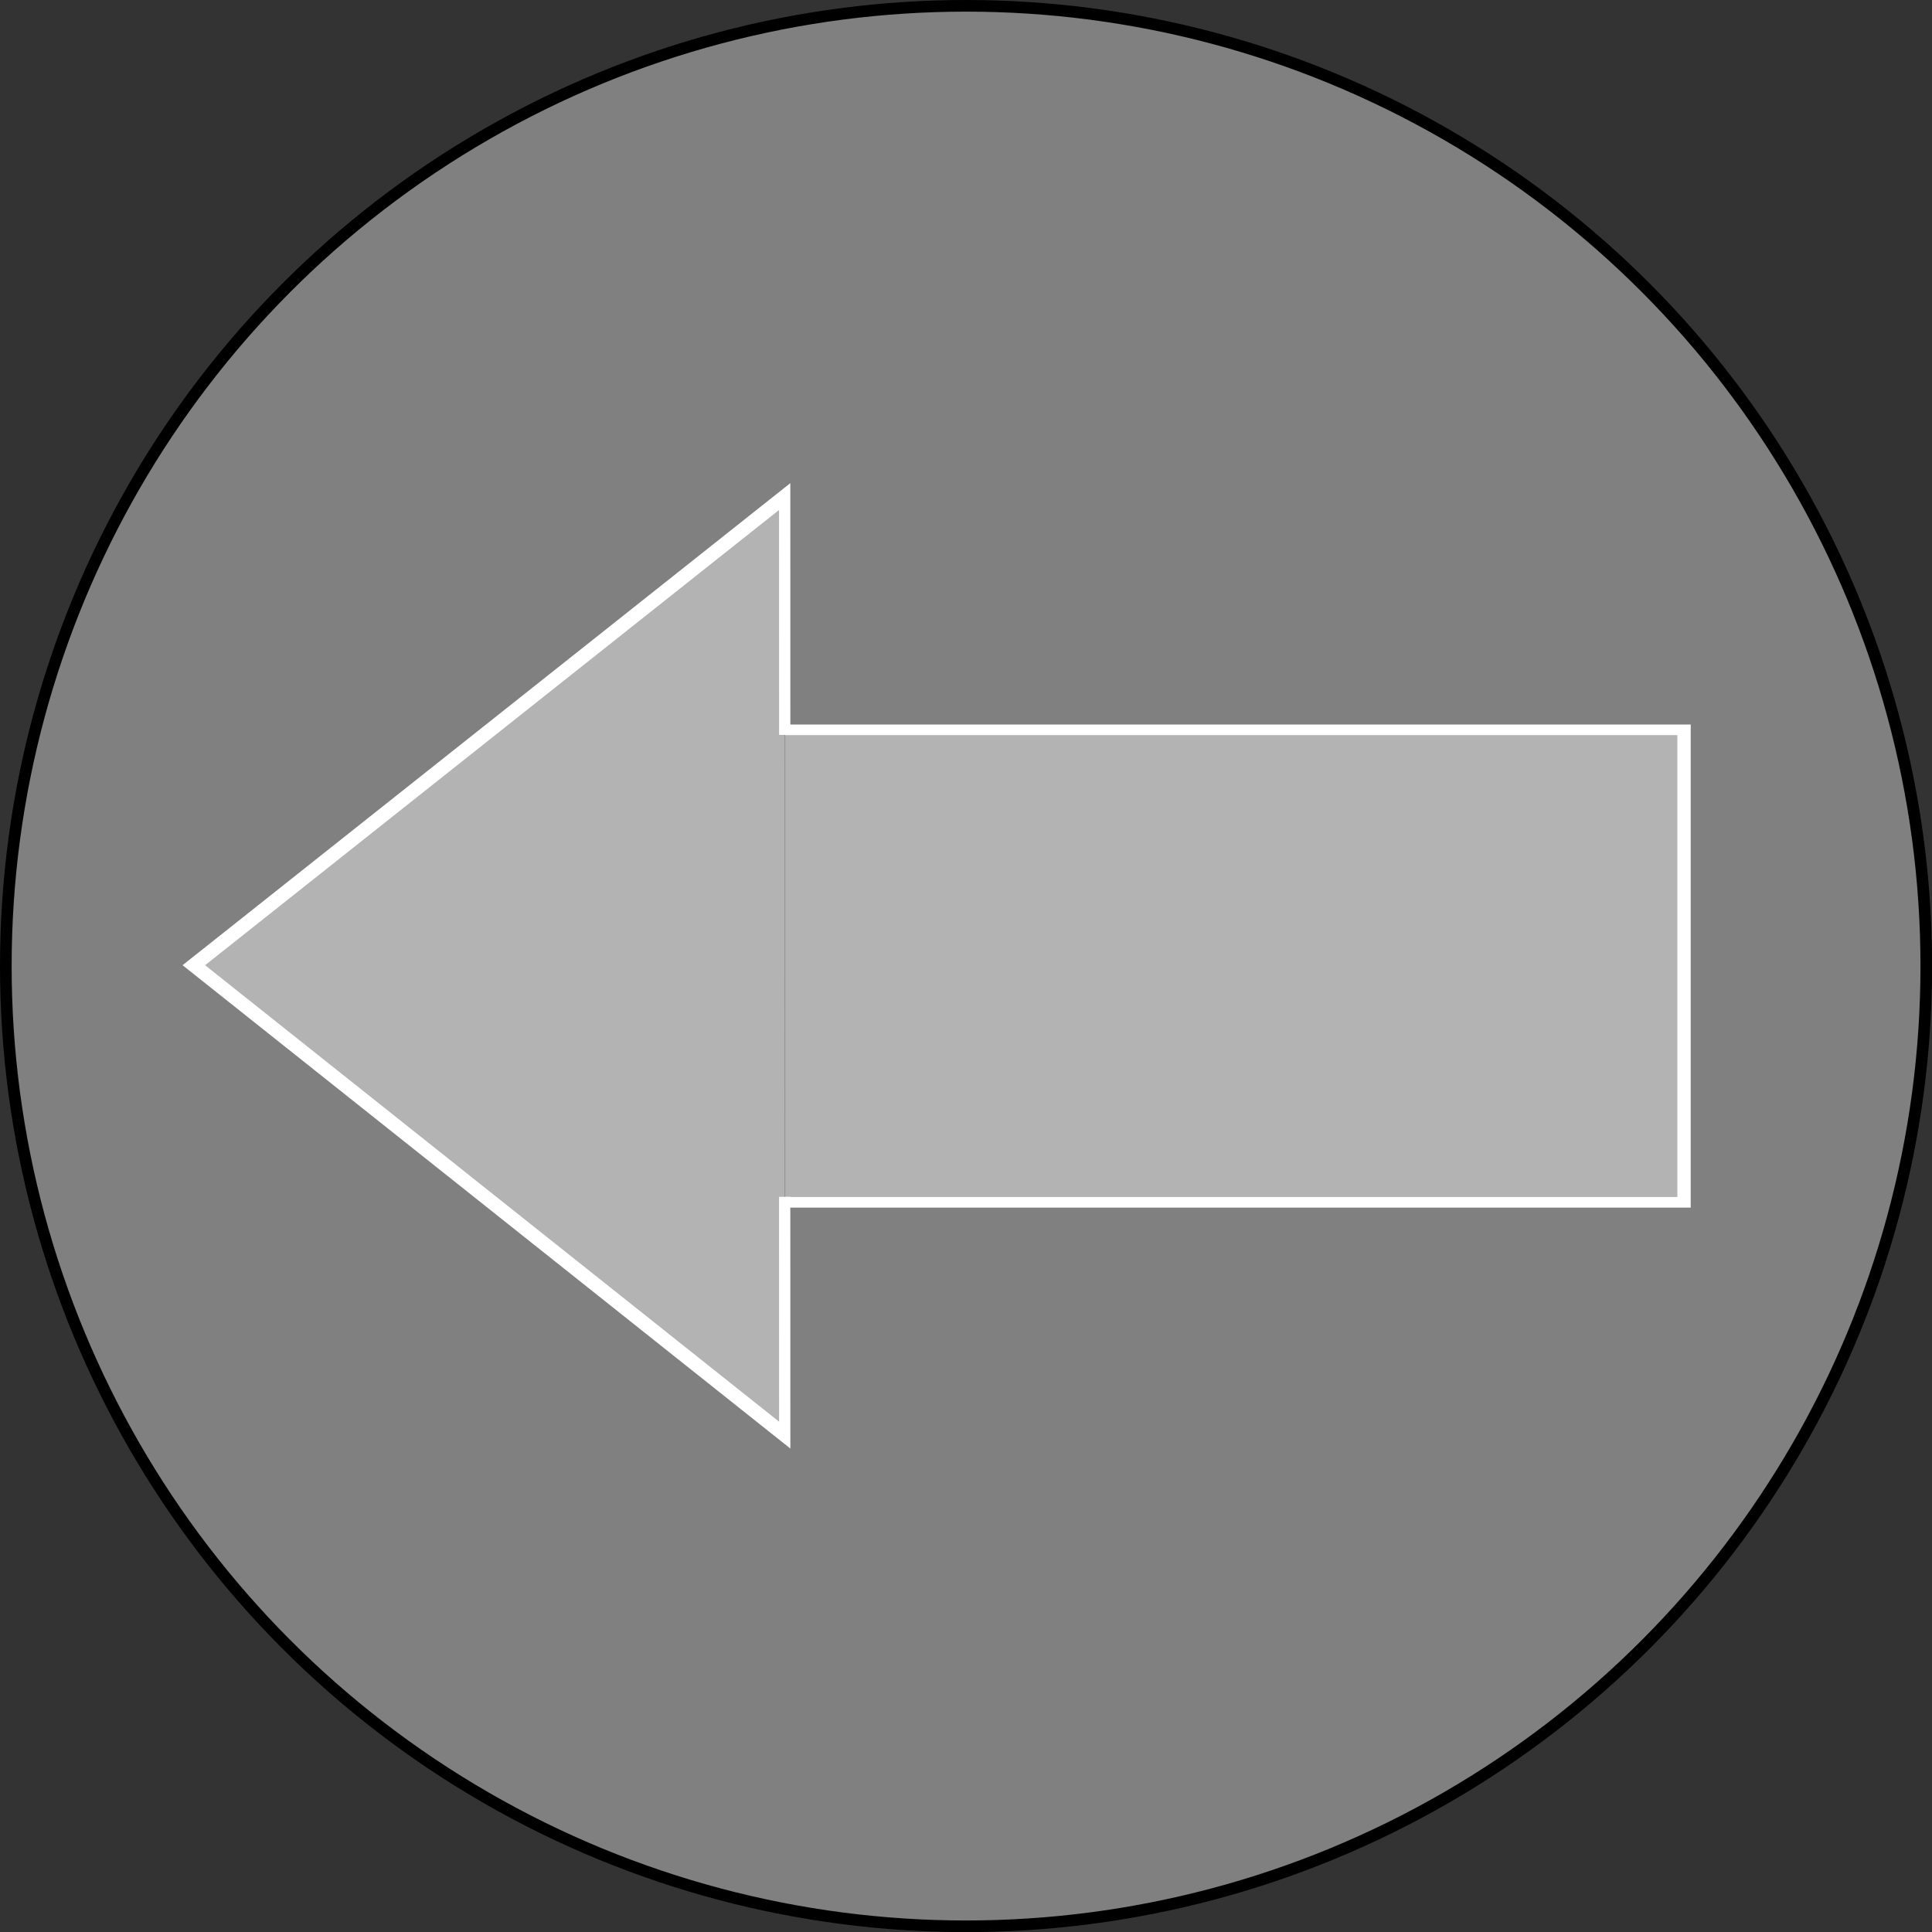 <?xml version="1.0" encoding="UTF-8" standalone="no"?>
<svg
   xmlns:dc="http://purl.org/dc/elements/1.1/"
   xmlns:cc="http://creativecommons.org/ns#"
   xmlns:rdf="http://www.w3.org/1999/02/22-rdf-syntax-ns#"
   xmlns:svg="http://www.w3.org/2000/svg"
   xmlns="http://www.w3.org/2000/svg"
   xmlns:sodipodi="http://sodipodi.sourceforge.net/DTD/sodipodi-0.dtd"
   xmlns:inkscape="http://www.inkscape.org/namespaces/inkscape"
   width="64"
   height="64"
   viewBox="0 0 16.933 16.933"
   version="1.1"
   id="svg8"
   sodipodi:docname="Left.svg"
   inkscape:version="1.0.2 (e86c870879, 2021-01-15)">
  <rect x="0" y="0" width="16.933" height="16.933" fill="#333333" stroke="none"/>
  <defs
     id="defs2" />
  <sodipodi:namedview
     id="base"
     pagecolor="#ffffff"
     bordercolor="#666666"
     borderopacity="1.0"
     inkscape:pageopacity="0.0"
     inkscape:pageshadow="2"
     inkscape:zoom="8"
     inkscape:cx="20.053203"
     inkscape:cy="53.324455"
     inkscape:document-units="mm"
     inkscape:current-layer="layer1"
     inkscape:document-rotation="0"
     showgrid="false"
     units="px"
     inkscape:window-width="1920"
     inkscape:window-height="1053"
     inkscape:window-x="0"
     inkscape:window-y="0"
     inkscape:window-maximized="1" />
  <g
     inkscape:label="Vrstva 1"
     inkscape:groupmode="layer"
     id="layer1">
    <circle
       style="fill:#808080;fill-opacity:1;stroke:#000000;stroke-width:0.102"
       id="path833"
       cx="-8.467"
       cy="8.467"
       r="8.416"
       transform="scale(-1,1)" />
    <g
       id="g846"
       transform="matrix(-1.259,0,0,1,17.483,5.8113288e-4)"
       style="fill:#b3b3b3;stroke:#ffffff">
      <path
         id="rect835"
         style="fill:#b3b3b3;stroke:#ffffff;stroke-width:0.093"
         d="M 8.42,10.537 H 2.163 V 6.396 h 6.257"
         sodipodi:nodetypes="cccc" />
      <path
         id="path840"
         style="fill:#b3b3b3;stroke:#ffffff;stroke-width:0.043"
         inkscape:transform-center-x="-0.68438306"
         inkscape:transform-center-y="0.0021183531"
         transform="matrix(1.421,1.981,-1.143,2.463,3.002,-27.996)"
         d="M 9.145,6.626 8.731,6.111 11.303,5.71 10.362,8.139 9.948,7.624"
         sodipodi:nodetypes="ccccc" />
    </g>
  </g>
</svg>
